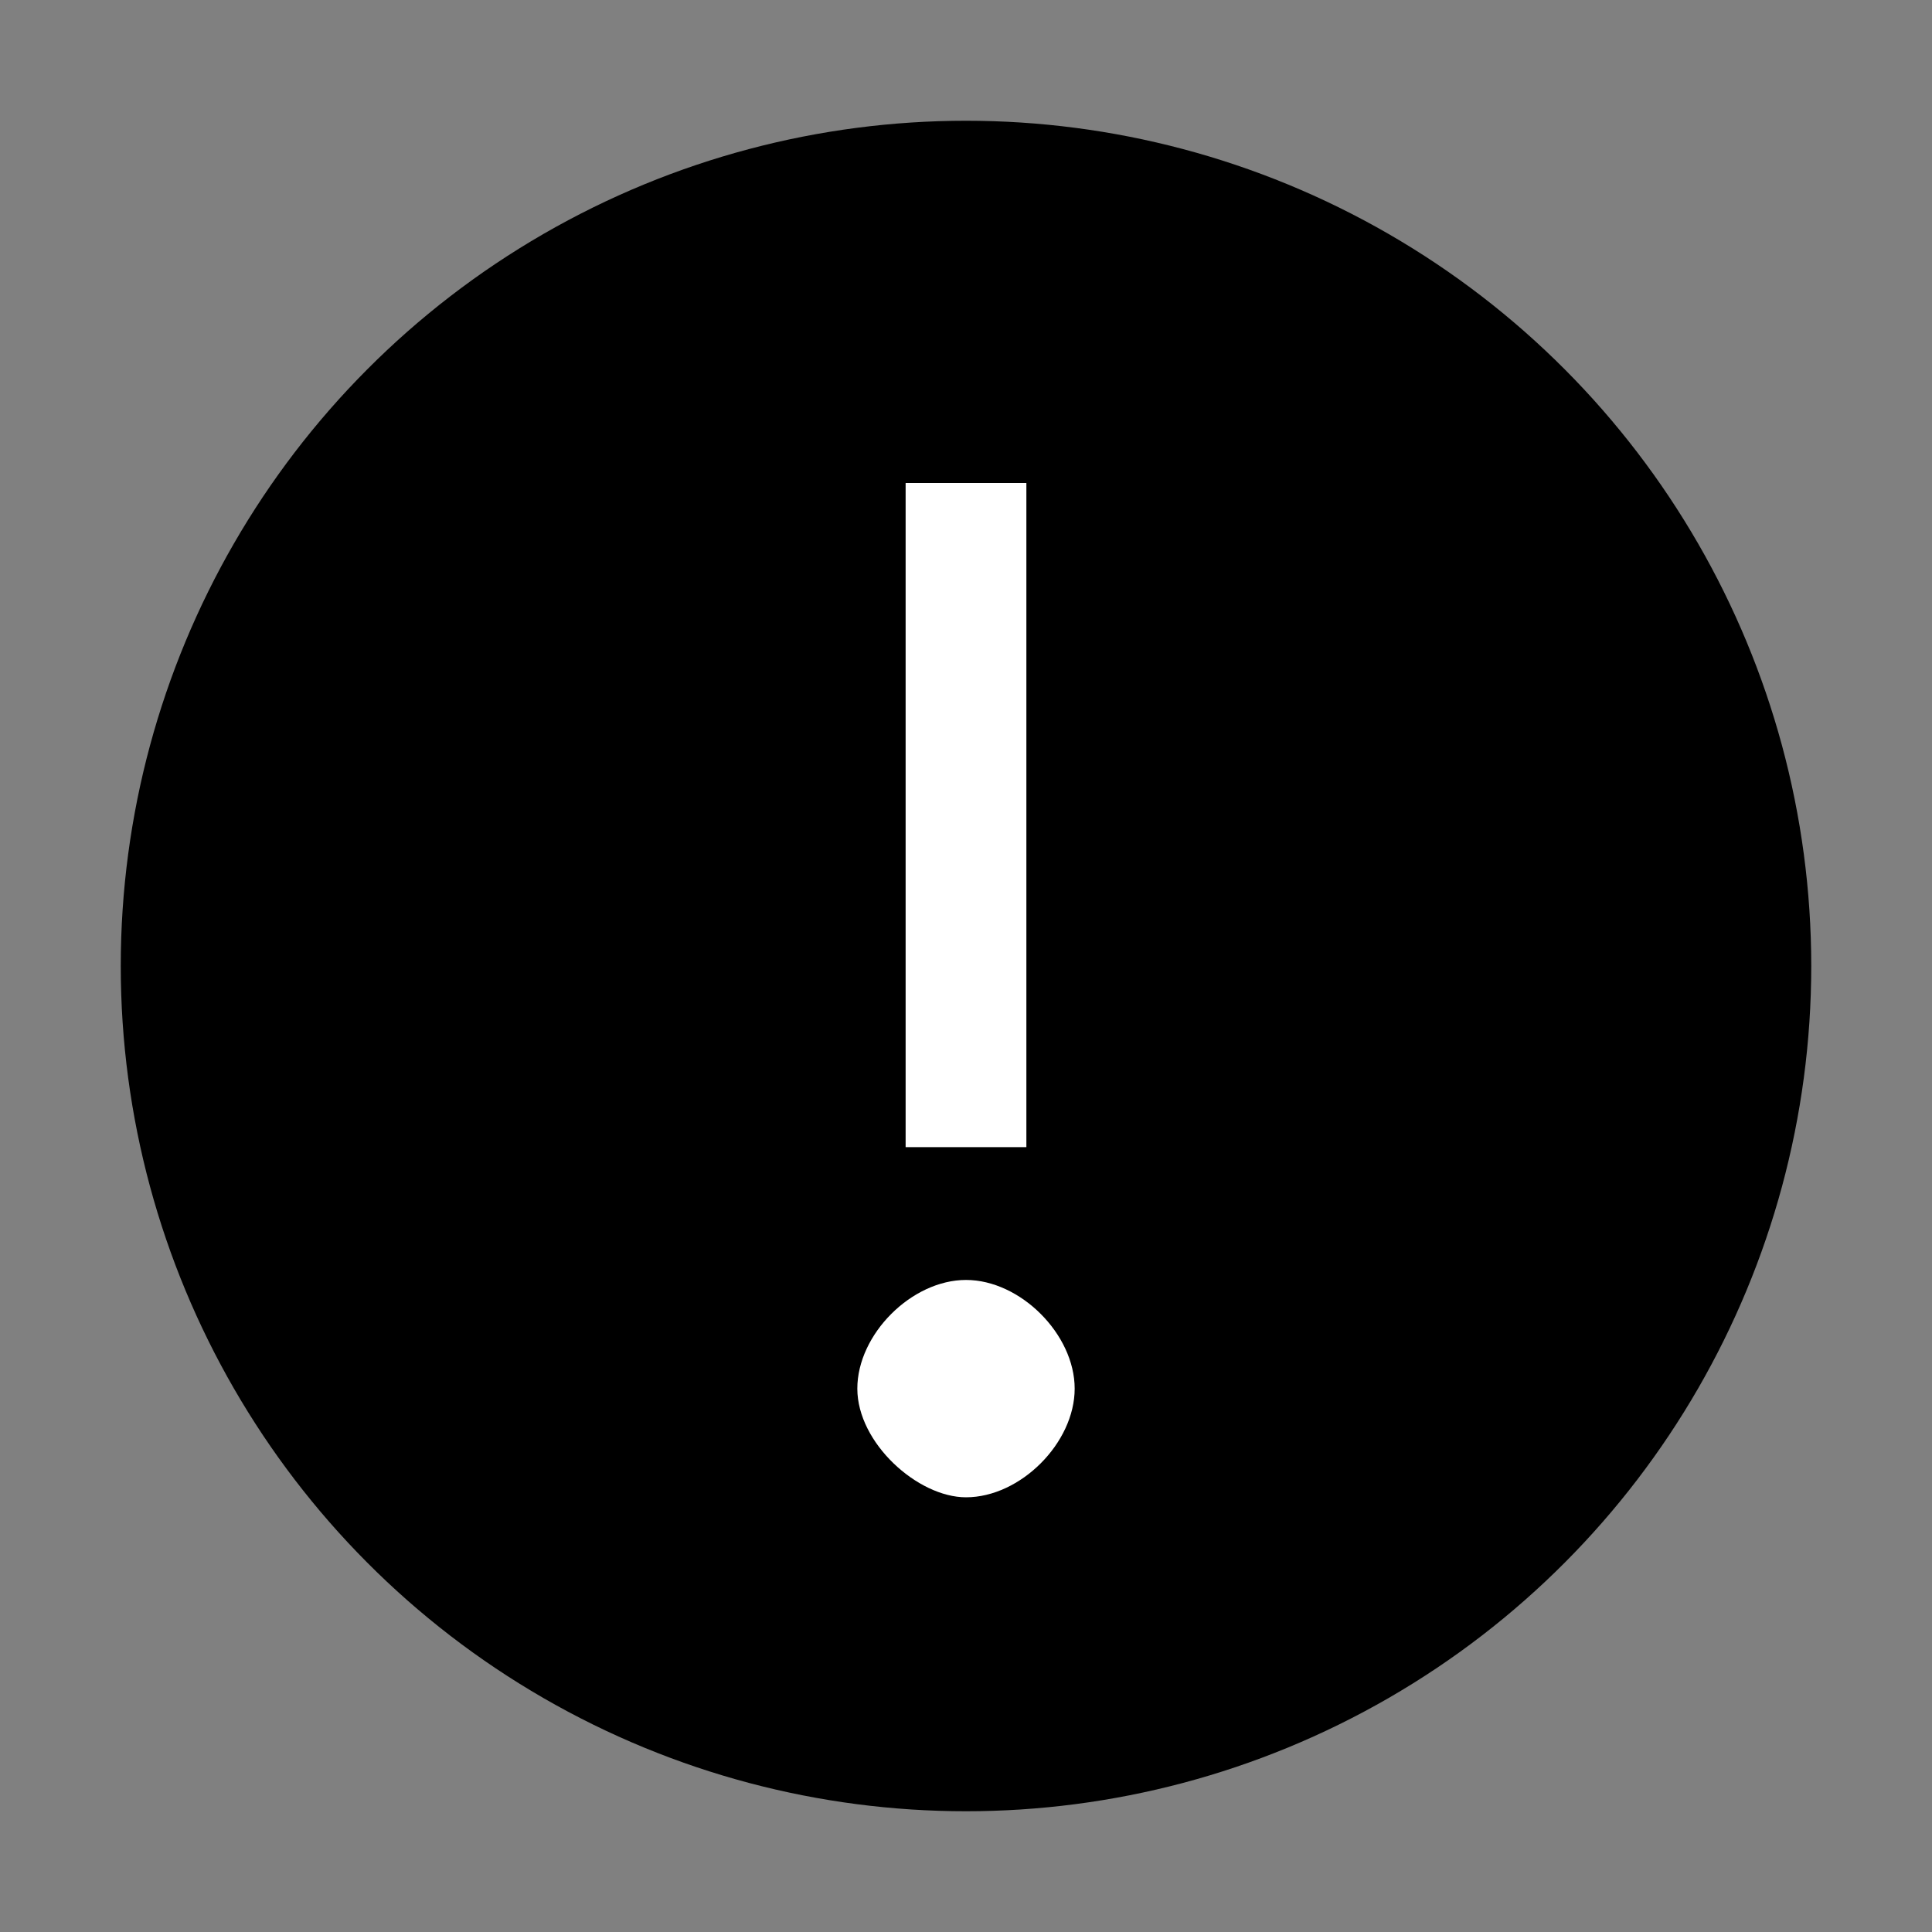 <?xml version="1.0" encoding="utf-8"?>
<!-- Generator: Adobe Illustrator 23.0.2, SVG Export Plug-In . SVG Version: 6.00 Build 0)  -->
<svg version="1.1" id="Layer_1" xmlns="http://www.w3.org/2000/svg" xmlns:xlink="http://www.w3.org/1999/xlink" x="0px" y="0px"
	 width="32px" height="32px" viewBox="0 0 32 32" style="enable-background:new 0 0 32 32;" xml:space="preserve">
<rect x="0" y="0" width="32" height="32" fill="#808080" stroke="none"/>
<style type="text/css">
	.st0{fill:none;}
	.st1{fill:#FFFFFF;}
</style>
<rect x="0" class="st0" width="32" height="32"/>
<g>
	<circle cx="16" cy="16" r="14"/>
	<path class="st1" d="M14.2,23c0-0.9,0.9-1.8,1.8-1.8c0.9,0,1.8,0.9,1.8,1.8s-0.9,1.8-1.8,1.8C15.2,24.8,14.2,23.9,14.2,23z M15,19
		v-7.8V8h2v3.2V19H15z"/>
</g>
</svg>
